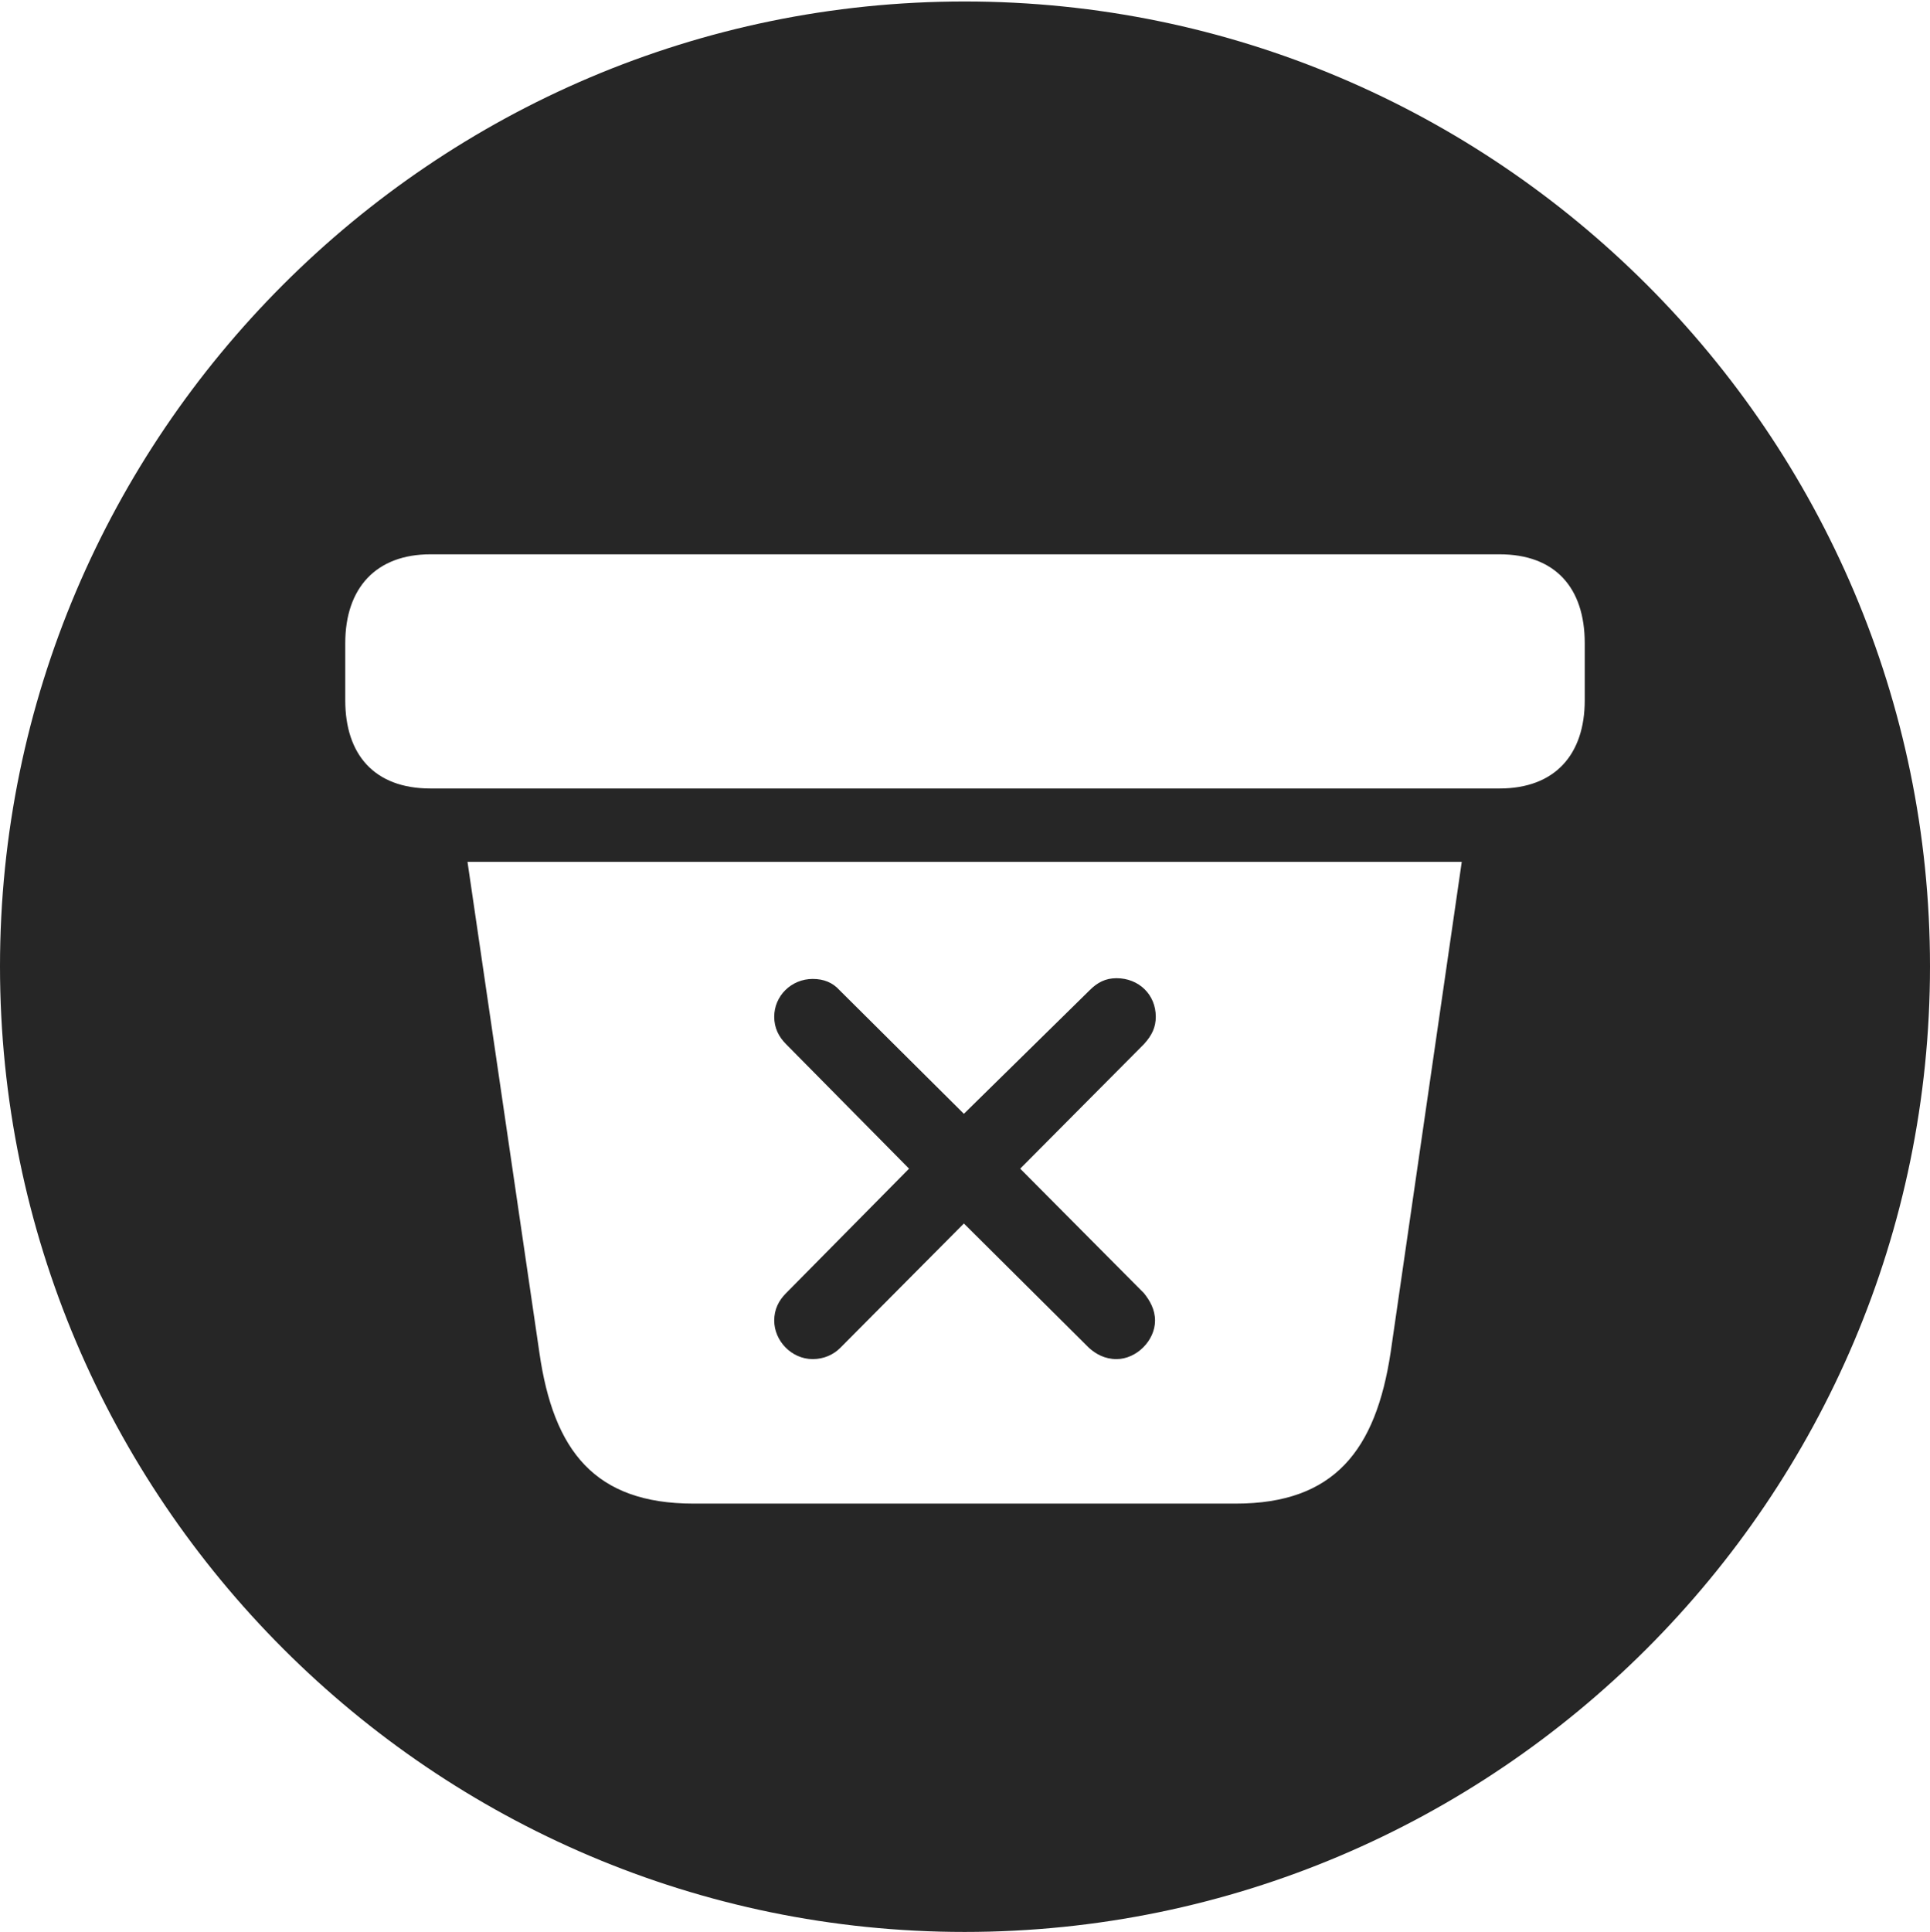 <?xml version="1.0" encoding="UTF-8"?>
<!--Generator: Apple Native CoreSVG 326-->
<!DOCTYPE svg
PUBLIC "-//W3C//DTD SVG 1.1//EN"
       "http://www.w3.org/Graphics/SVG/1.1/DTD/svg11.dtd">
<svg version="1.1" xmlns="http://www.w3.org/2000/svg" xmlns:xlink="http://www.w3.org/1999/xlink" viewBox="0 0 651.25 651.75">
 <g>
  <rect height="651.75" opacity="0" width="651.25" x="0" y="0"/>
  <path d="M651.25 326C651.25 505.5 505 651.75 325.5 651.75C146.25 651.75 0 505.5 0 326C0 146.75 146.25 0.5 325.5 0.5C505 0.5 651.25 146.75 651.25 326ZM157.75 290.75L182 456.25C186.75 489.5 200.75 507.25 234 507.25L417 507.25C450.25 507.25 464.25 489.25 469.25 456.25L493.25 290.75ZM390 343C390 346.5 388.75 349.25 386 352.25L344.25 394.25L386 436.25C388 438.75 389.75 441.75 389.75 445.5C389.75 452.25 383.5 458.5 376.75 458.5C372.75 458.5 369.75 456.75 367.5 454.75L325.25 412.75L283.5 454.75C281.25 457 278 458.5 274.25 458.5C267 458.5 261.25 452.25 261.25 445.5C261.25 441.75 262.75 438.75 265.25 436.25L306.75 394.25L265.25 352.25C262.75 349.75 261.25 346.75 261.25 343C261.25 336 267 330.25 274.25 330.25C278 330.25 281 331.5 283.25 334L325.25 375.75L367.75 334C370.25 331.5 373 330 376.75 330C384.25 330 390 335.5 390 343ZM145.25 187C127 187 116.5 198.25 116.5 217L116.5 236.25C116.5 254.5 126.25 266 145.25 266L506 266C524.75 266 534.75 254.5 534.75 236.25L534.75 217C534.75 198.25 524.75 187 506 187Z" fill="black" fill-opacity="0.85"/>
 </g>
</svg>
